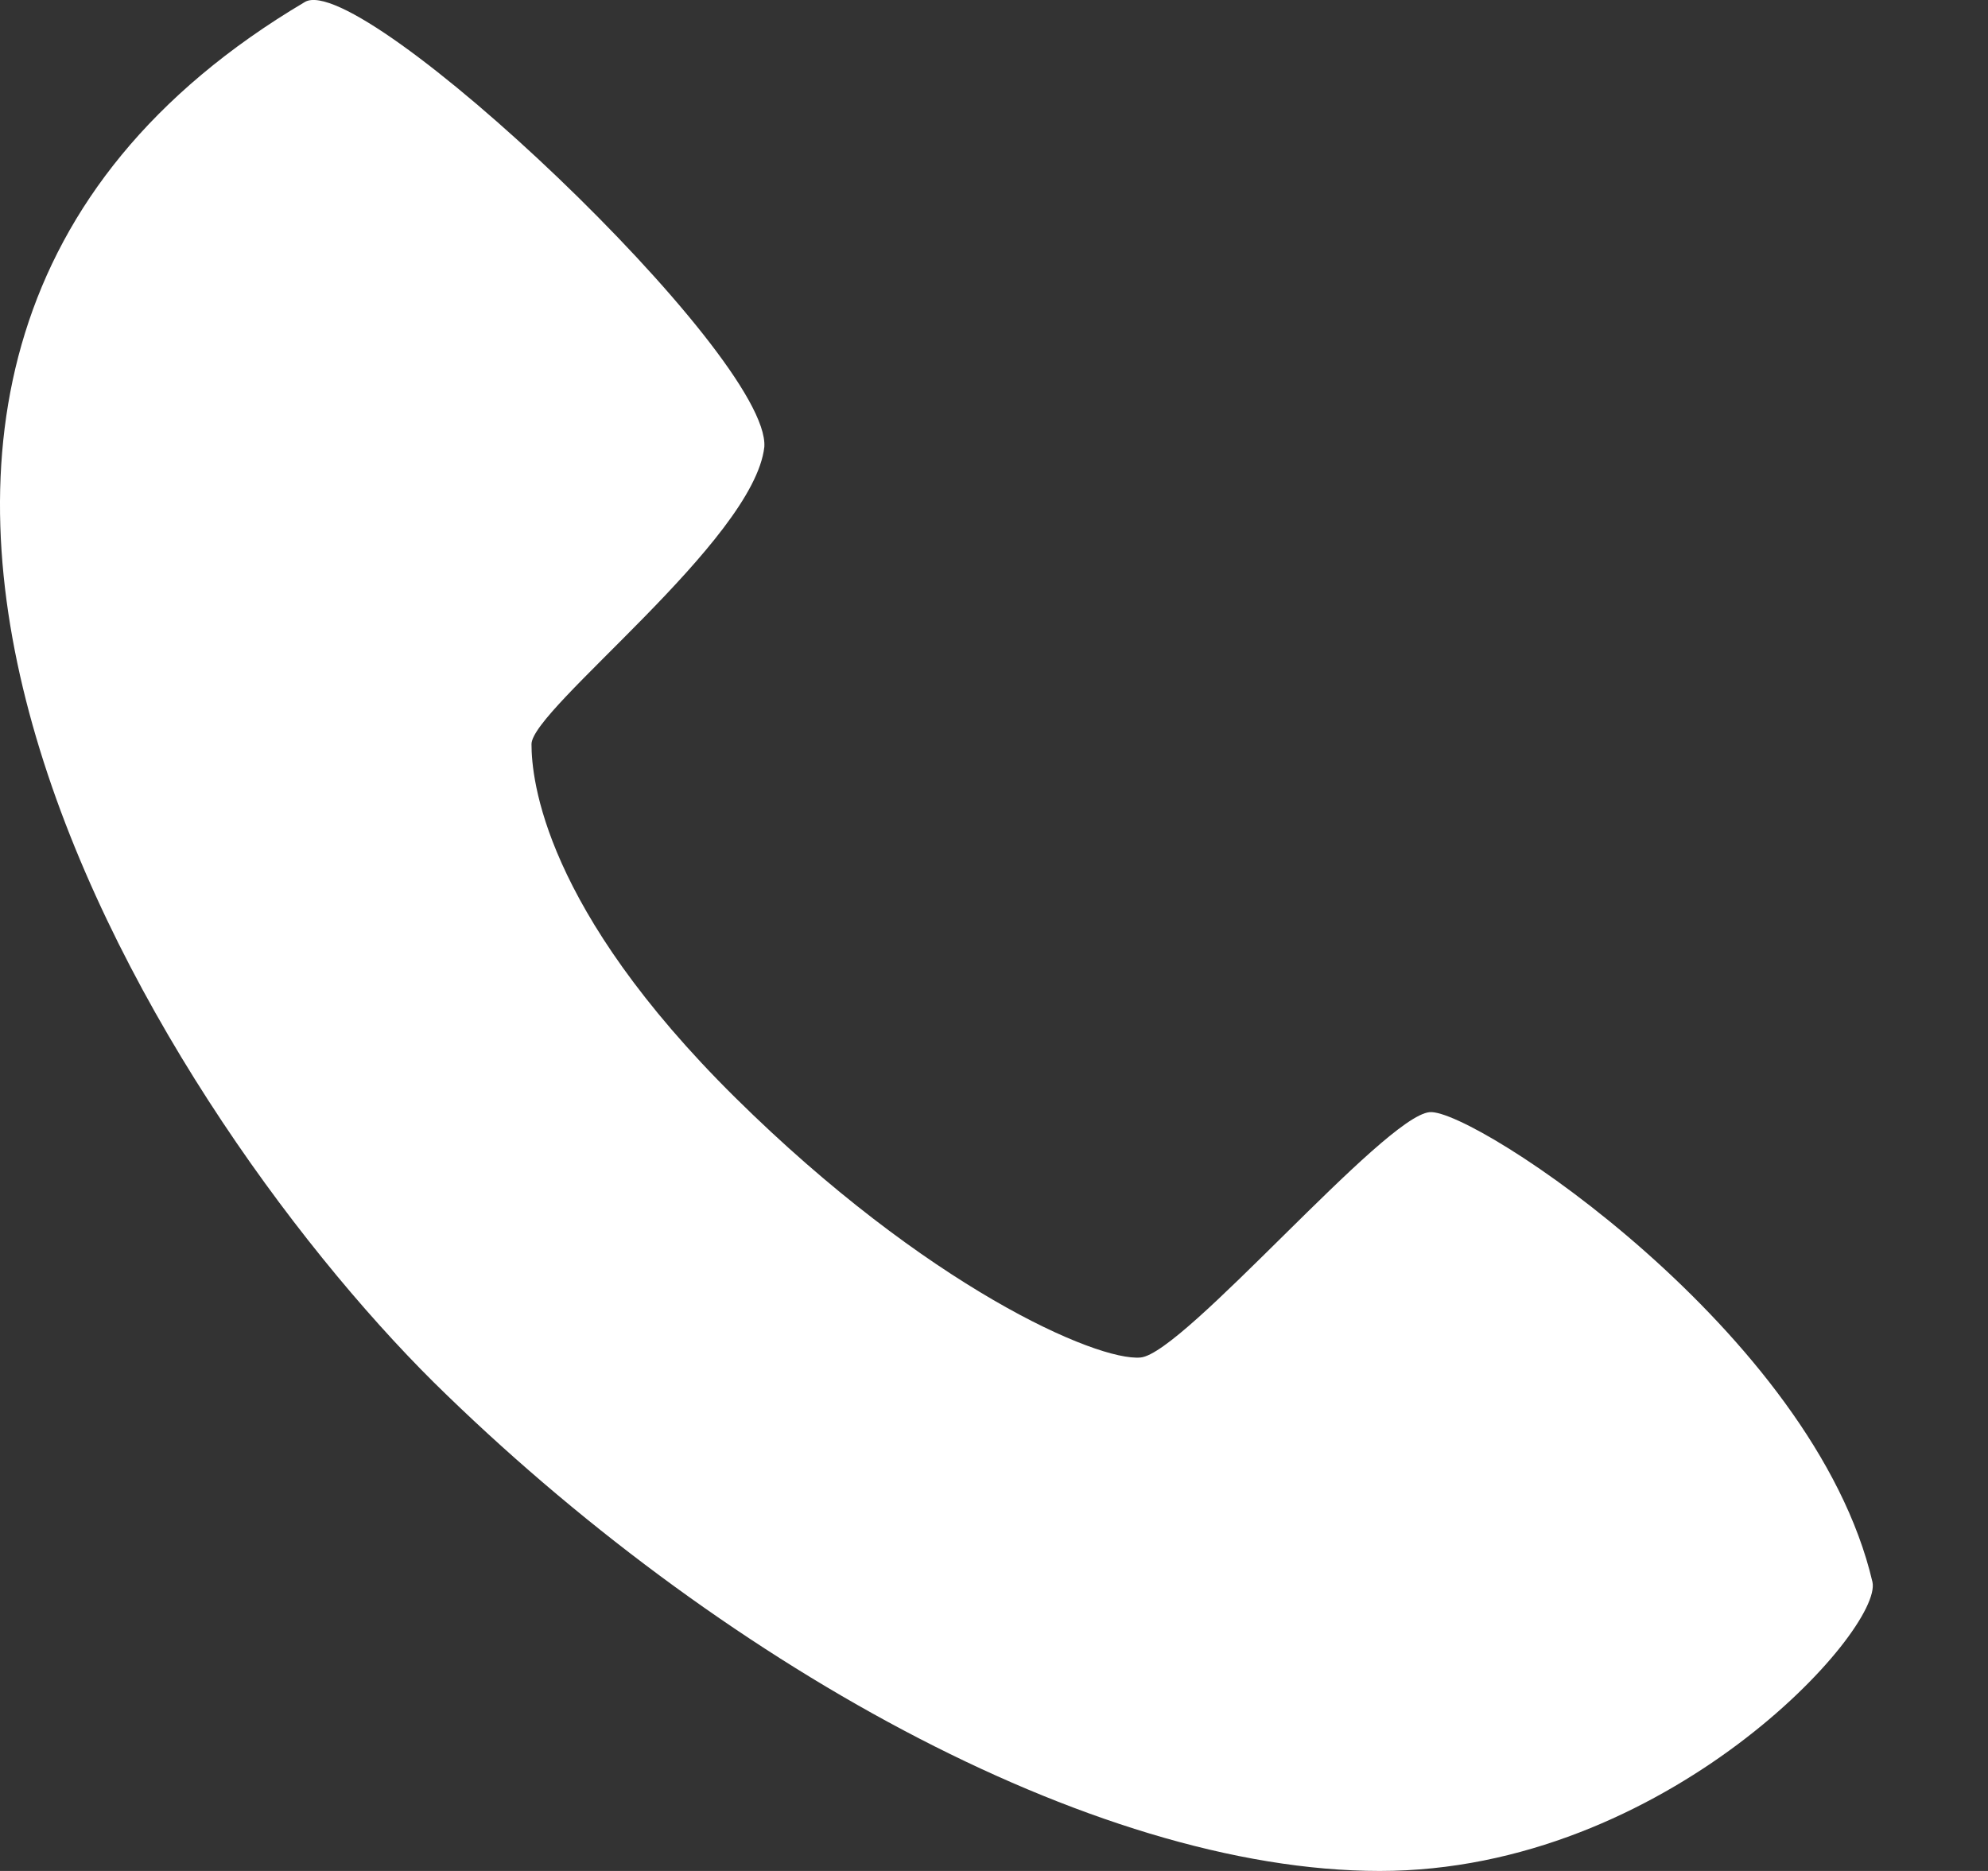 <svg width="17" height="16" viewBox="0 0 17 16" fill="none" xmlns="http://www.w3.org/2000/svg">
<rect x="0" y="0" width="17" height="16" fill="#333333" stroke="none"/>
<path fill-rule="evenodd" clip-rule="evenodd" d="M2.607 0.017C3.087 -0.267 6.59 3.04 6.536 3.822C6.447 4.622 4.545 6.062 4.545 6.364C4.545 6.666 4.652 7.769 6.287 9.386C7.923 11.004 9.381 11.644 9.754 11.609C10.127 11.573 11.834 9.546 12.225 9.511C12.599 9.475 15.514 11.395 16.012 13.529C16.101 13.938 14.252 16 11.799 16C9.328 16 6.11 14.187 3.71 11.822C1.31 9.44 -2.673 3.146 2.607 0.017Z" fill="white"/>
</svg>
